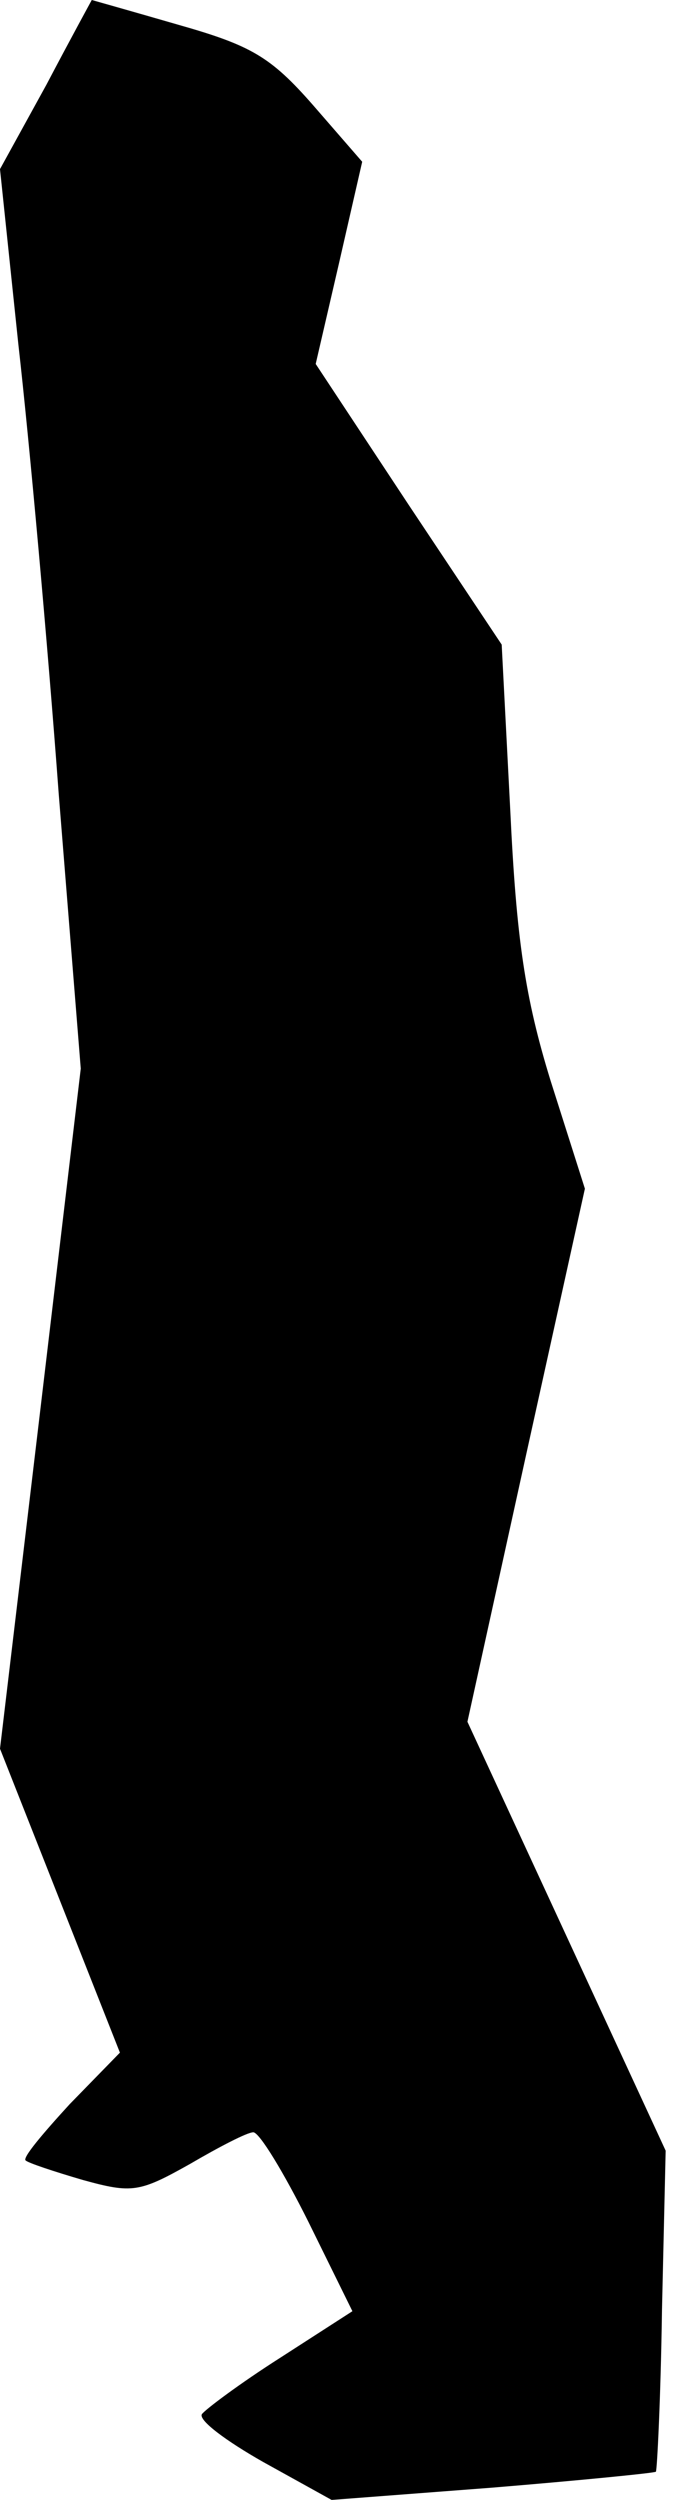 <?xml version="1.0" standalone="no"?>
<!DOCTYPE svg PUBLIC "-//W3C//DTD SVG 20010904//EN"
 "http://www.w3.org/TR/2001/REC-SVG-20010904/DTD/svg10.dtd">
<svg version="1.0" xmlns="http://www.w3.org/2000/svg"
 width="55pt" height="204pt" viewBox="0 0 55 204"
 preserveAspectRatio="xMidYMid meet">
<g transform="translate(0,204) scale(0.1,-0.1)"
fill="#000000" stroke="none">
<path fill="#000000" stroke="none" d="M38 1971 l-38 -69 15 -143 c9 -79 24
-245 33 -367 l18 -224 -33 -278 -33 -277 49 -124 49 -124 -41 -42 c-22 -24
-39 -44 -36 -46 2 -2 23 -9 47 -16 40 -11 46 -10 87 13 24 14 47 26 52 26 5 0
25 -33 45 -73 l36 -73 -59 -38 c-33 -21 -61 -42 -64 -46 -3 -5 20 -22 50 -39
l56 -31 131 10 c73 6 133 12 134 13 1 1 4 61 5 132 l3 130 -81 175 -81 175 48
218 48 217 -28 88 c-21 68 -28 116 -33 221 l-7 135 -76 114 -76 115 19 82 19
83 -40 46 c-35 40 -51 49 -111 66 -38 11 -70 20 -70 20 0 0 -17 -31 -37 -69z"/>
</g>
</svg>
